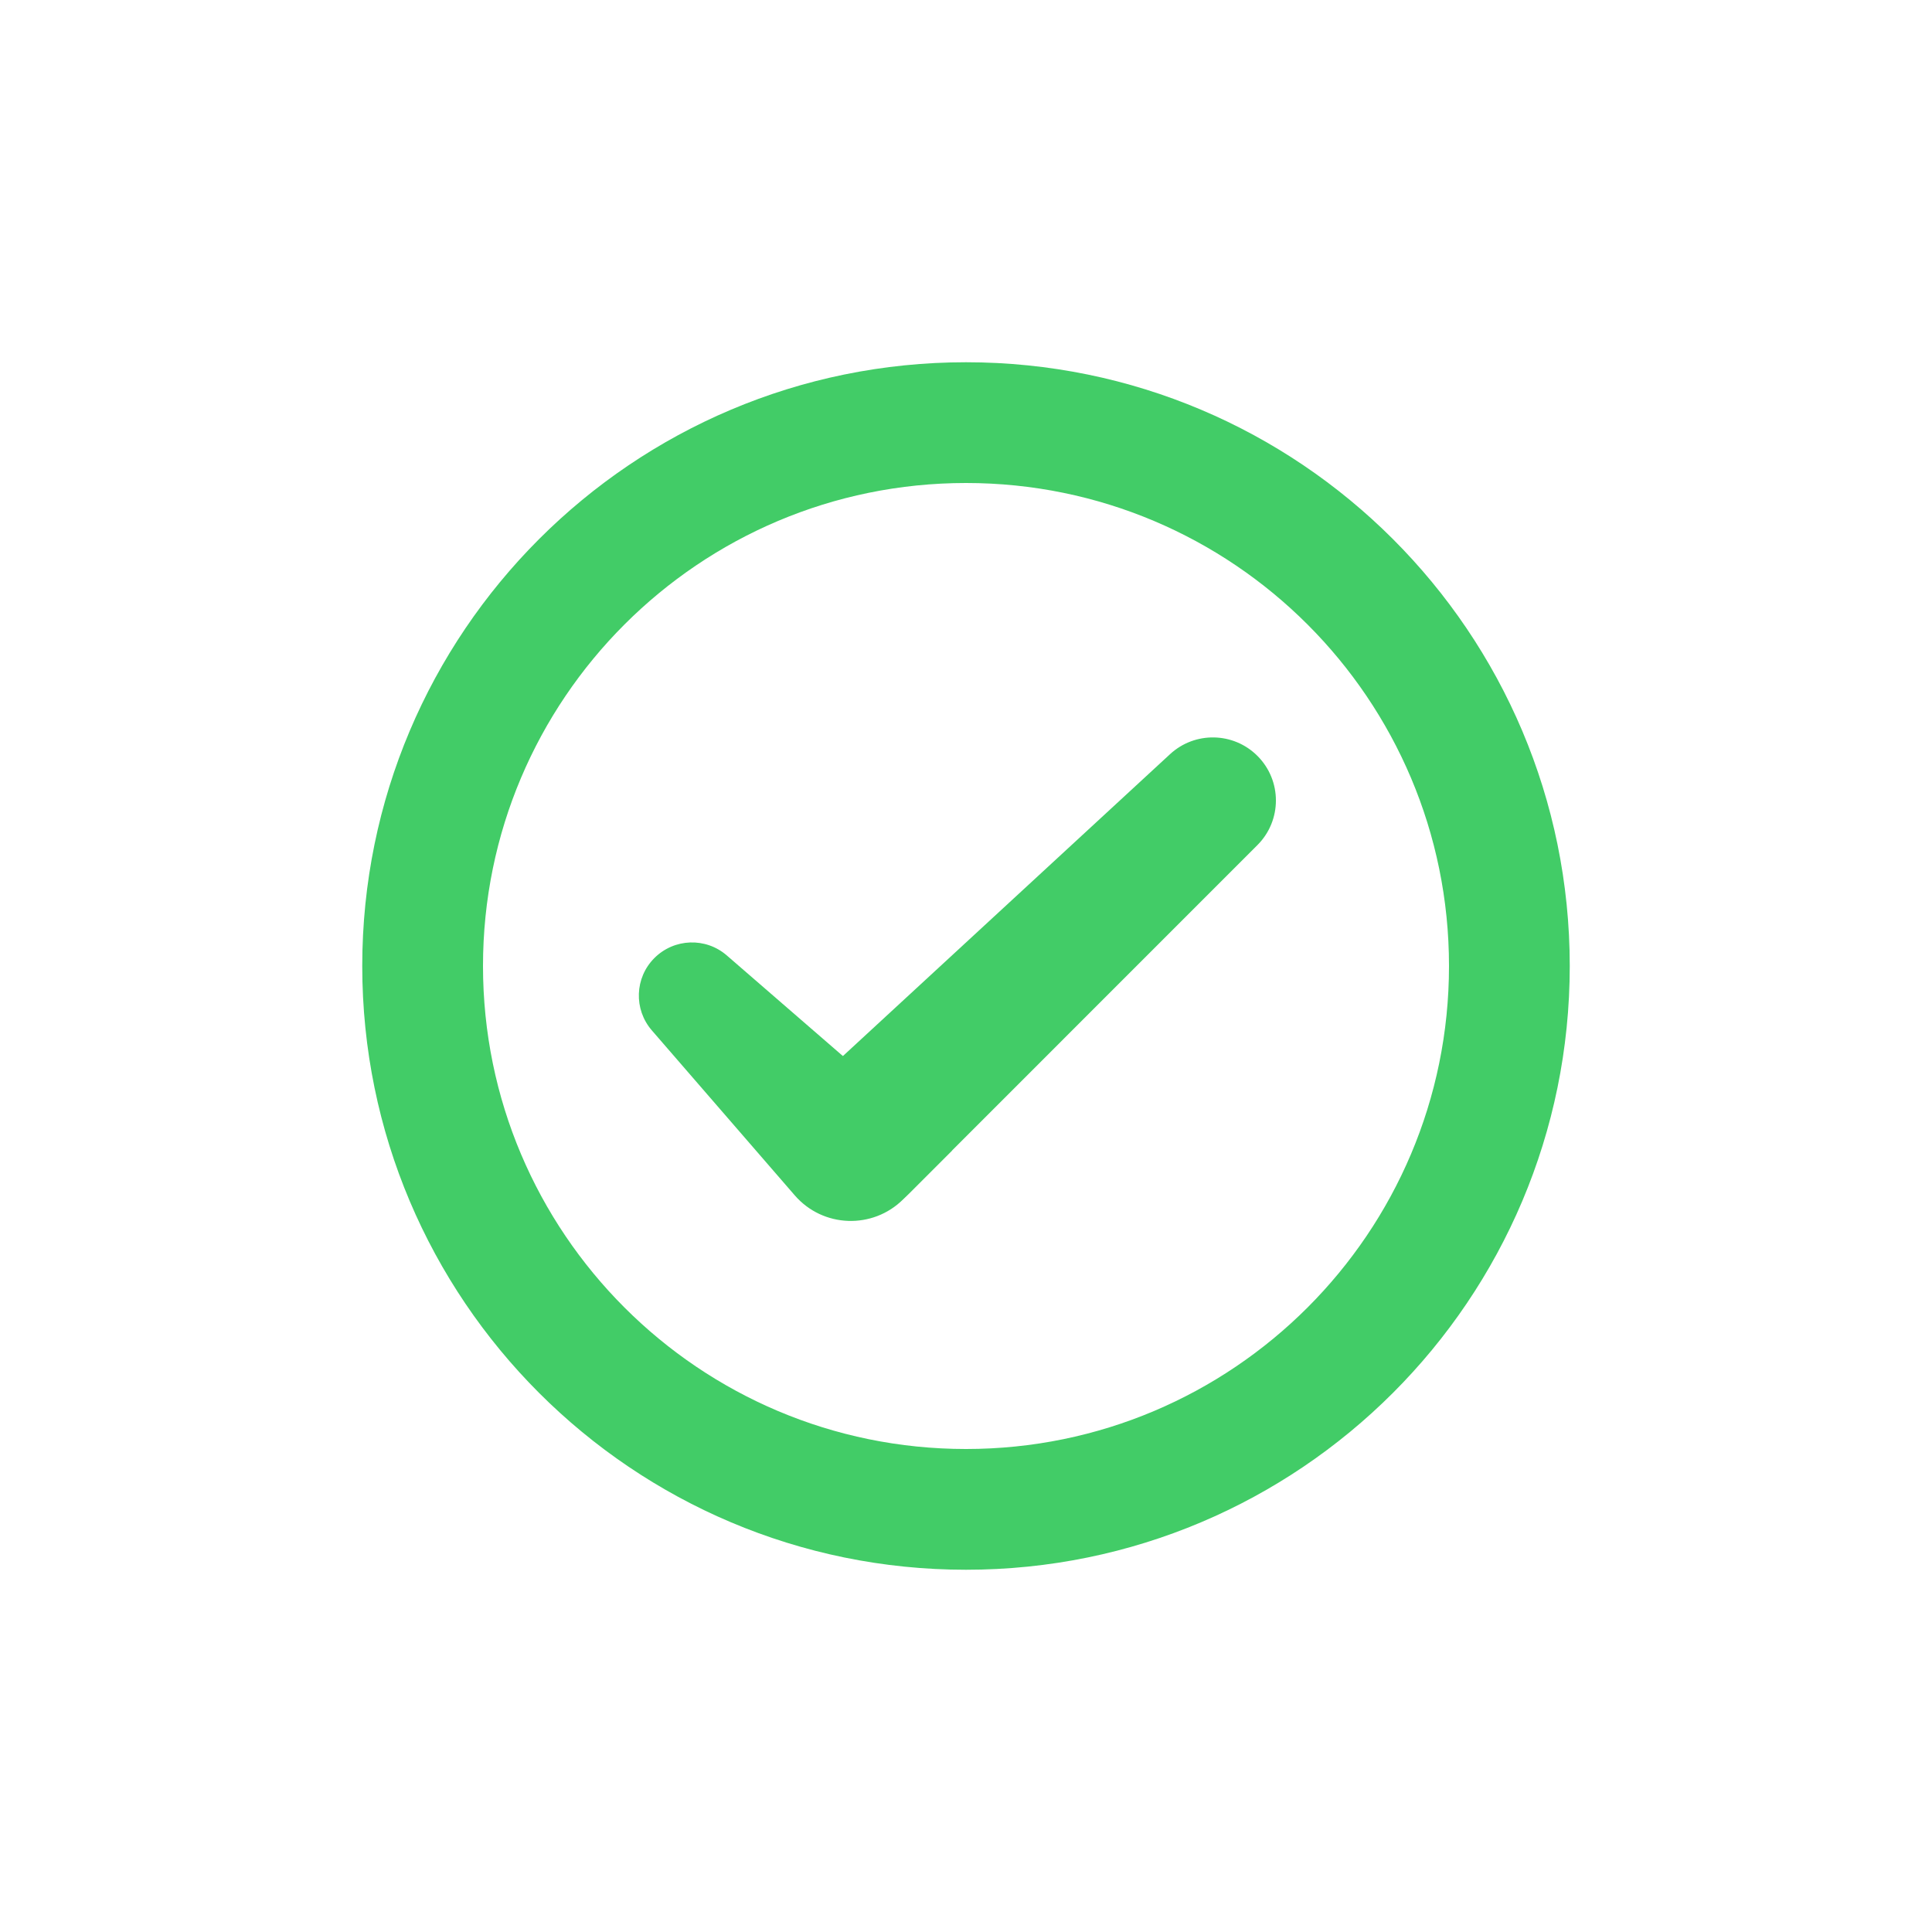 <svg xmlns="http://www.w3.org/2000/svg" width="32" height="32" viewBox="0 0 32 32">
  <g fill="none" fill-rule="evenodd">
    <rect width="32" height="32" fill="none"/>
    <path fill="#42CC67" fill-rule="nonzero" d="M16,24 C20.418,24 24,20.418 24,16 C24,11.582 20.418,8 16,8 C11.582,8 8,11.582 8,16 C8,20.418 11.582,24 16,24 Z M16,26 C10.477,26 6,21.523 6,16 C6,10.477 10.477,6 16,6 C21.523,6 26,10.477 26,16 C26,21.523 21.523,26 16,26 Z"/>
    <g fill="#42CC67" transform="translate(10 11.5)">
      <path d="M5.767,7.557 L4.962,8.362 C4.457,8.867 3.63,8.838 3.163,8.298 L0.797,5.567 C0.494,5.218 0.512,4.694 0.839,4.368 C1.166,4.041 1.689,4.022 2.038,4.325 L5.767,7.557"/>
      <path d="M3.184,8.115 L2.579,7.267 L9.379,0.992 C9.791,0.611 10.43,0.623 10.827,1.02 C11.235,1.428 11.235,2.089 10.827,2.497 L5.055,8.27 C4.518,8.807 3.626,8.733 3.184,8.115"/>
    </g>
  </g>
</svg>
